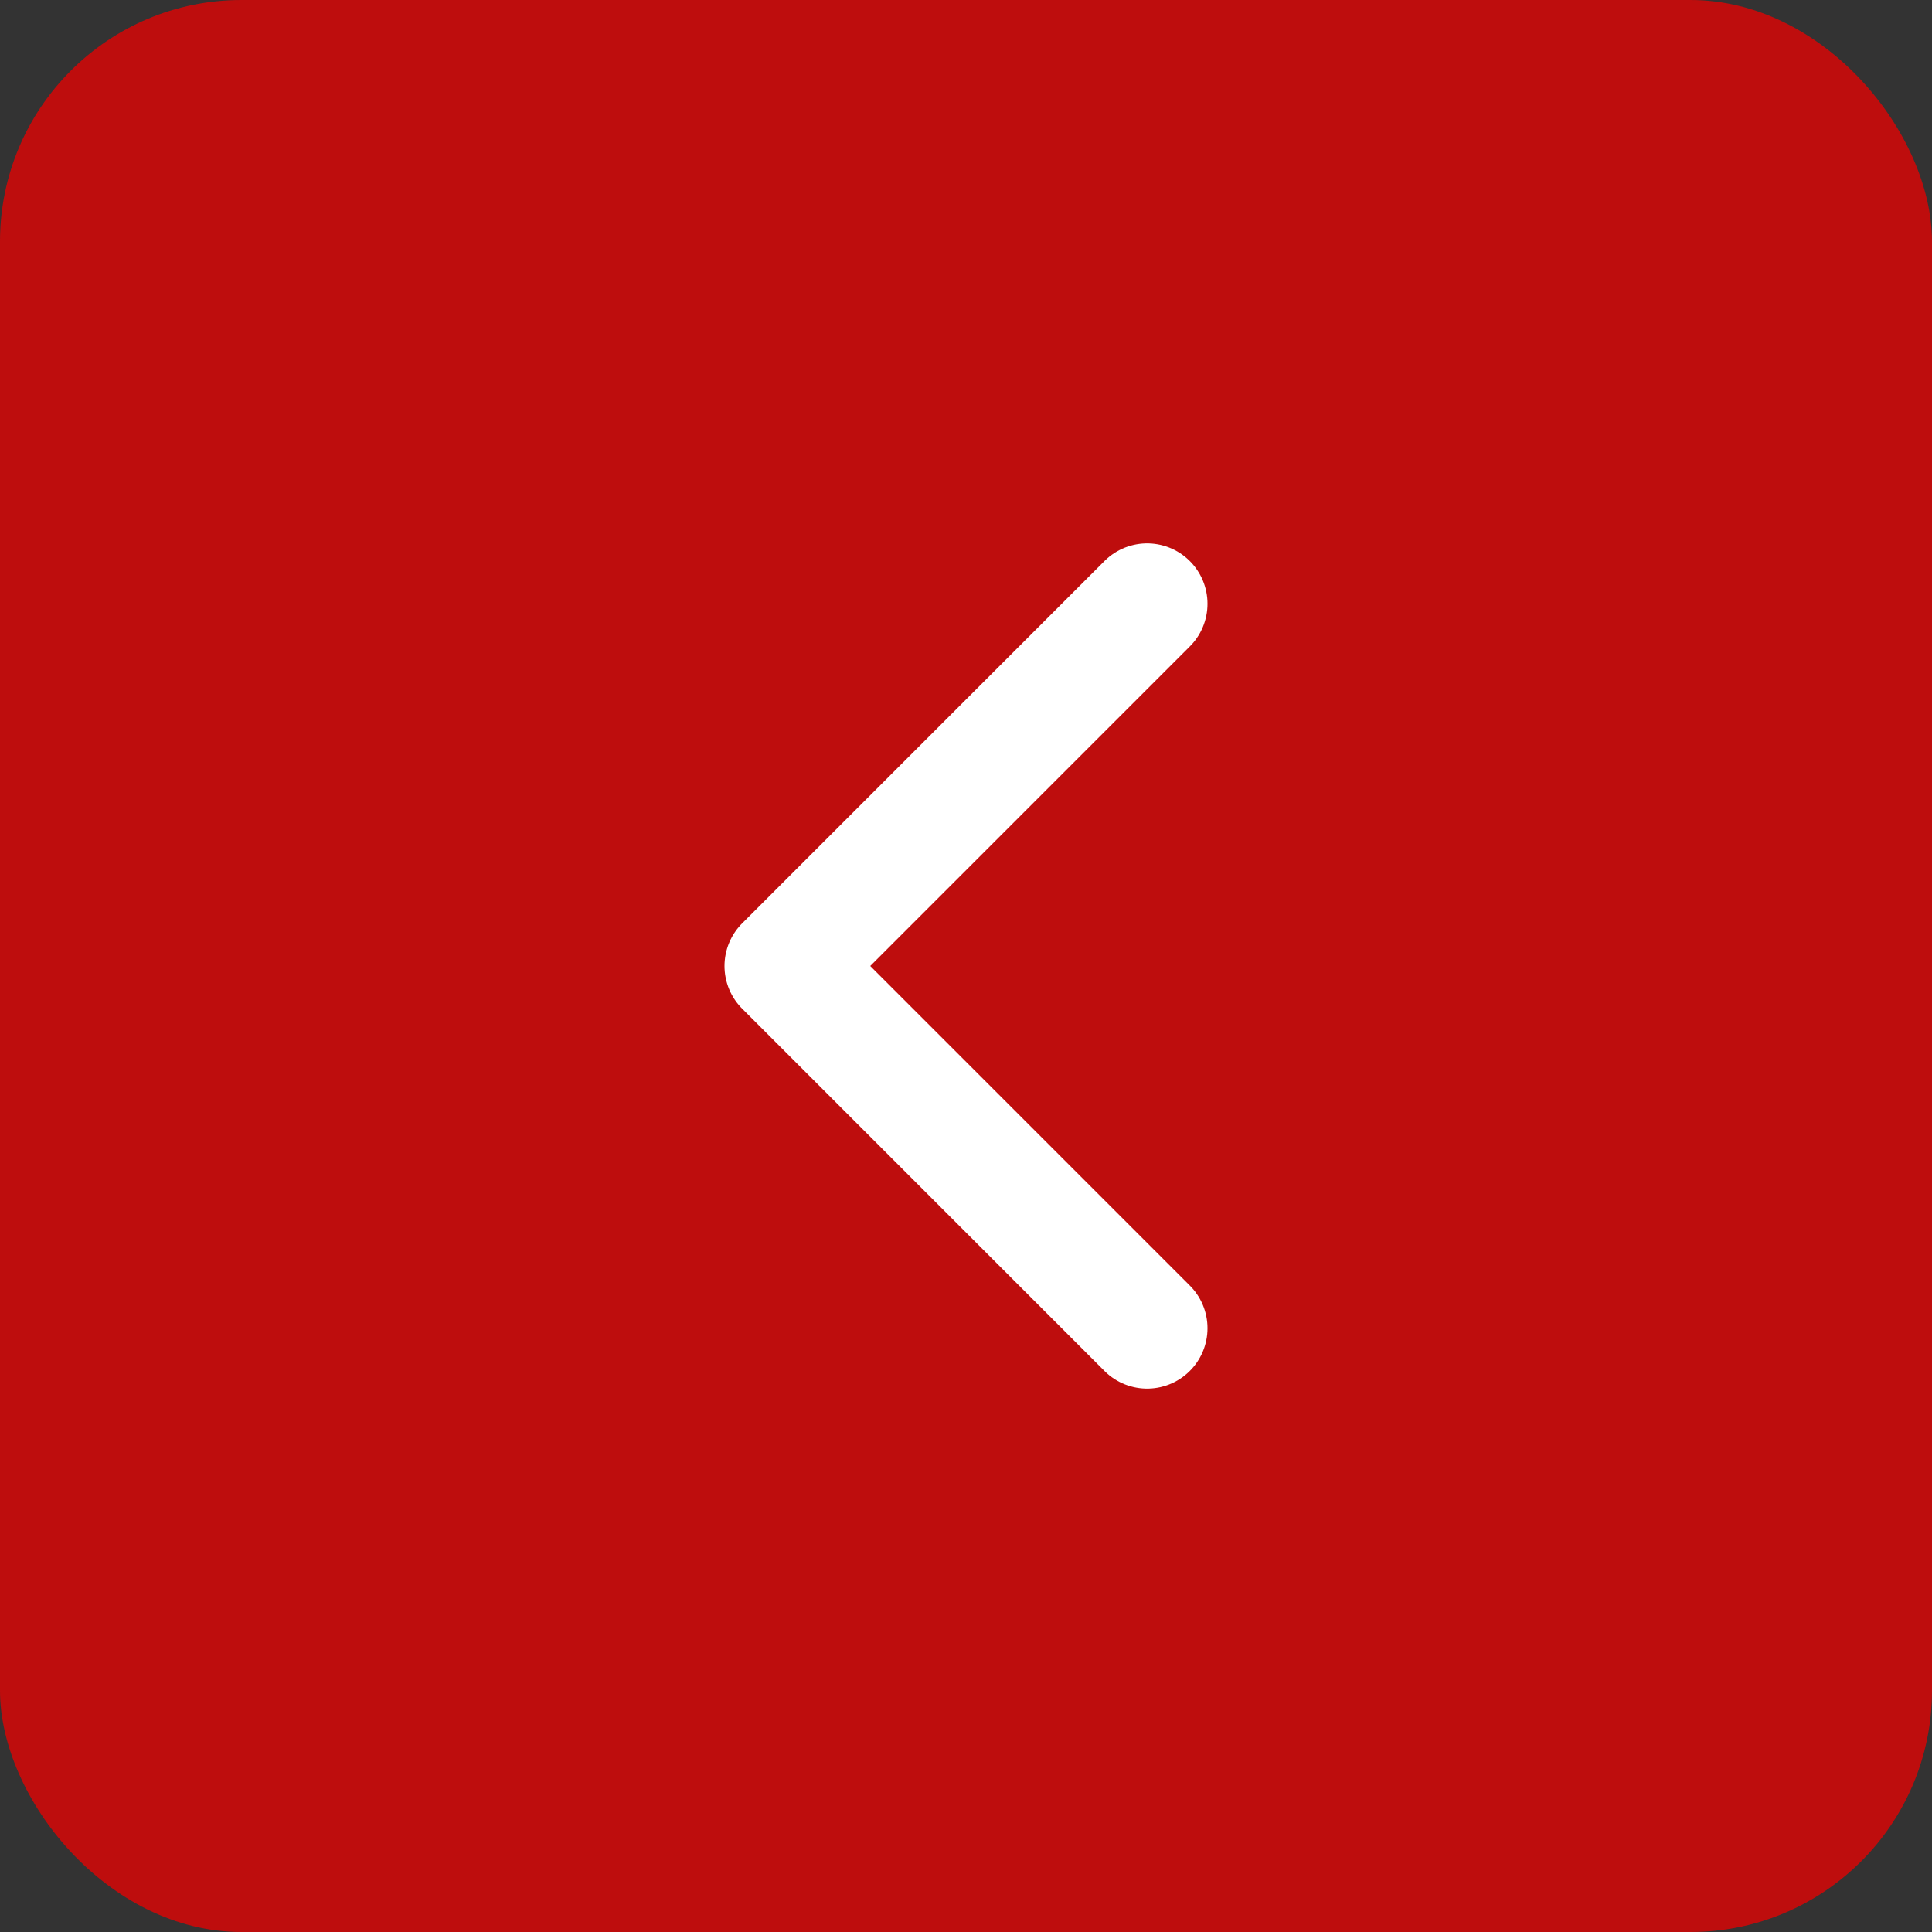 <svg width="32" height="32" viewBox="0 0 32 32" fill="none" xmlns="http://www.w3.org/2000/svg">
<rect x="0" y="0" width="32" height="32" fill="#333333" stroke="none"/>
<rect width="32" height="32" rx="4" fill="#BE0D0D"/>
<path d="M19 22L13 16L19 10" stroke="white" stroke-width="2" stroke-linecap="round" stroke-linejoin="round"/>
</svg>
